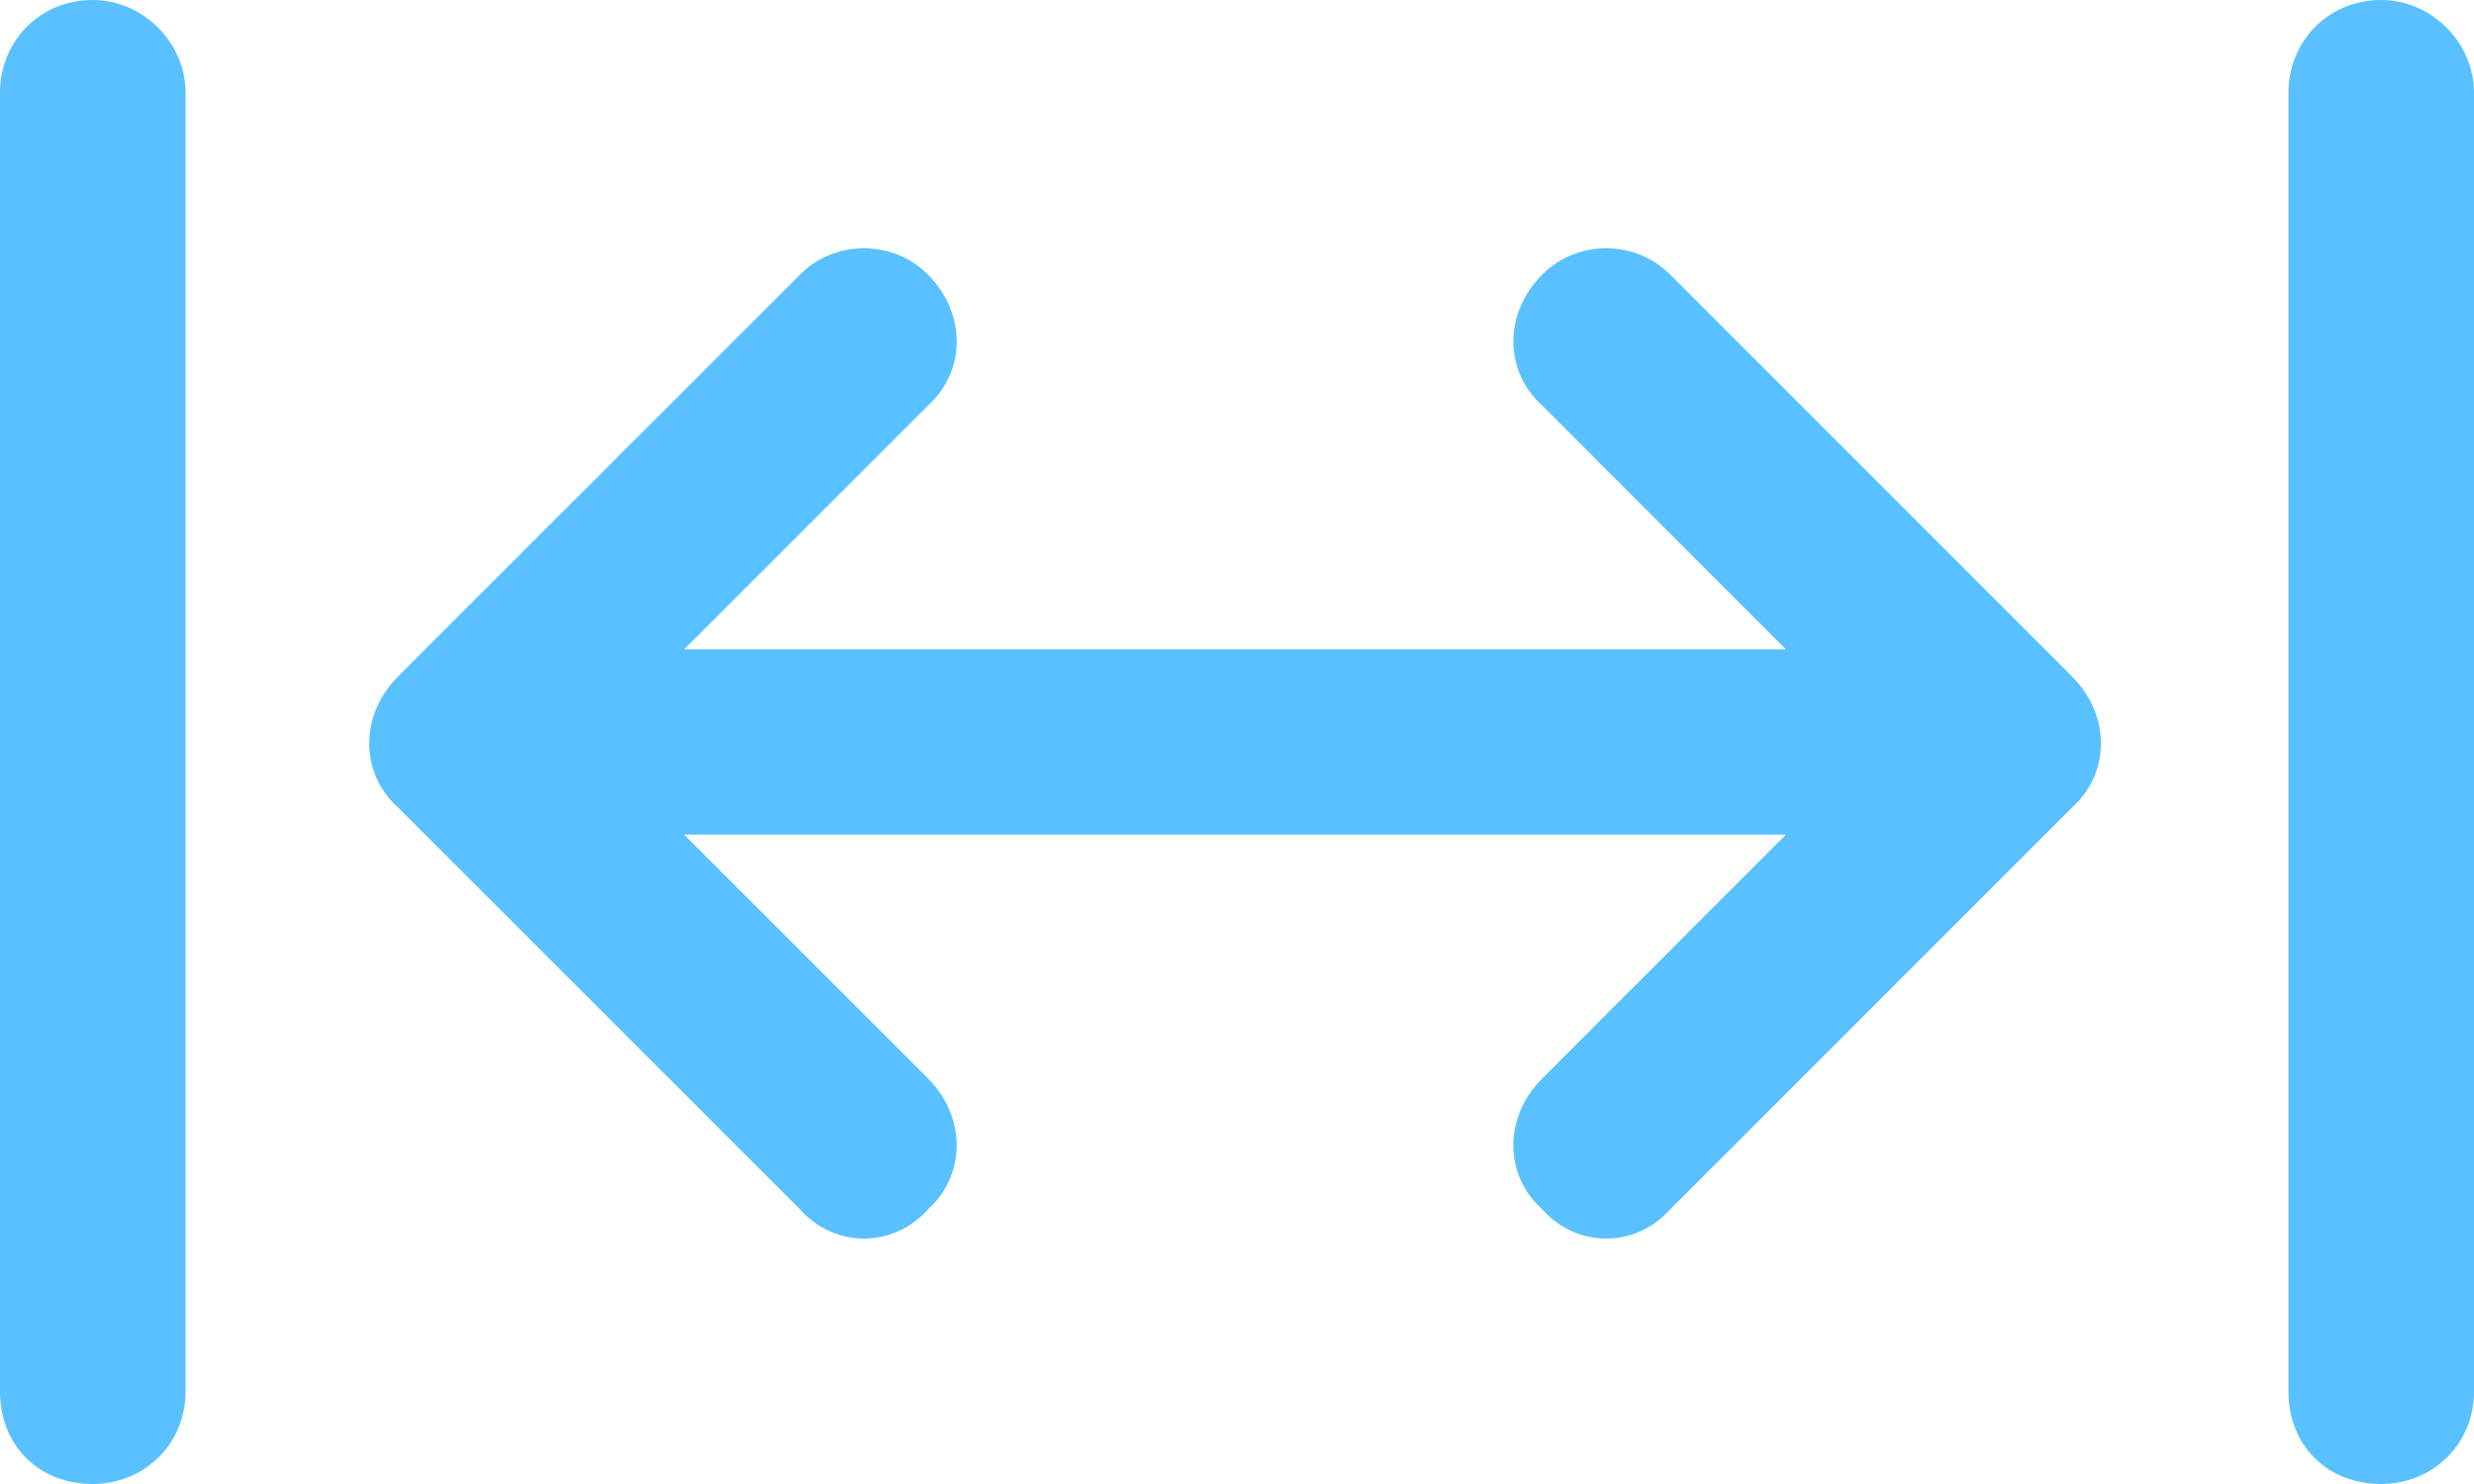 <svg width="15" height="9" viewBox="0 0 15 9" fill="none" xmlns="http://www.w3.org/2000/svg">
<path d="M0.562 0C0.867 0 1.125 0.258 1.125 0.562V8.438C1.125 8.766 0.867 9 0.562 9C0.234 9 0 8.766 0 8.438V0.562C0 0.258 0.234 0 0.562 0ZM5.625 1.664C5.859 1.898 5.859 2.25 5.625 2.461L4.148 3.938H10.828L9.352 2.461C9.117 2.25 9.117 1.898 9.352 1.664C9.562 1.453 9.914 1.453 10.125 1.664L12.562 4.102C12.797 4.336 12.797 4.688 12.562 4.898L10.125 7.336C9.914 7.57 9.562 7.57 9.352 7.336C9.117 7.125 9.117 6.773 9.352 6.539L10.828 5.062H4.148L5.625 6.539C5.859 6.773 5.859 7.125 5.625 7.336C5.414 7.57 5.062 7.57 4.852 7.336L2.414 4.898C2.18 4.688 2.18 4.336 2.414 4.102L4.852 1.664C5.062 1.453 5.414 1.453 5.625 1.664ZM15 8.438C15 8.766 14.742 9 14.438 9C14.109 9 13.875 8.766 13.875 8.438V0.562C13.875 0.258 14.109 0 14.438 0C14.742 0 15 0.258 15 0.562V8.438Z" fill="#59C1FF"/>
</svg>
